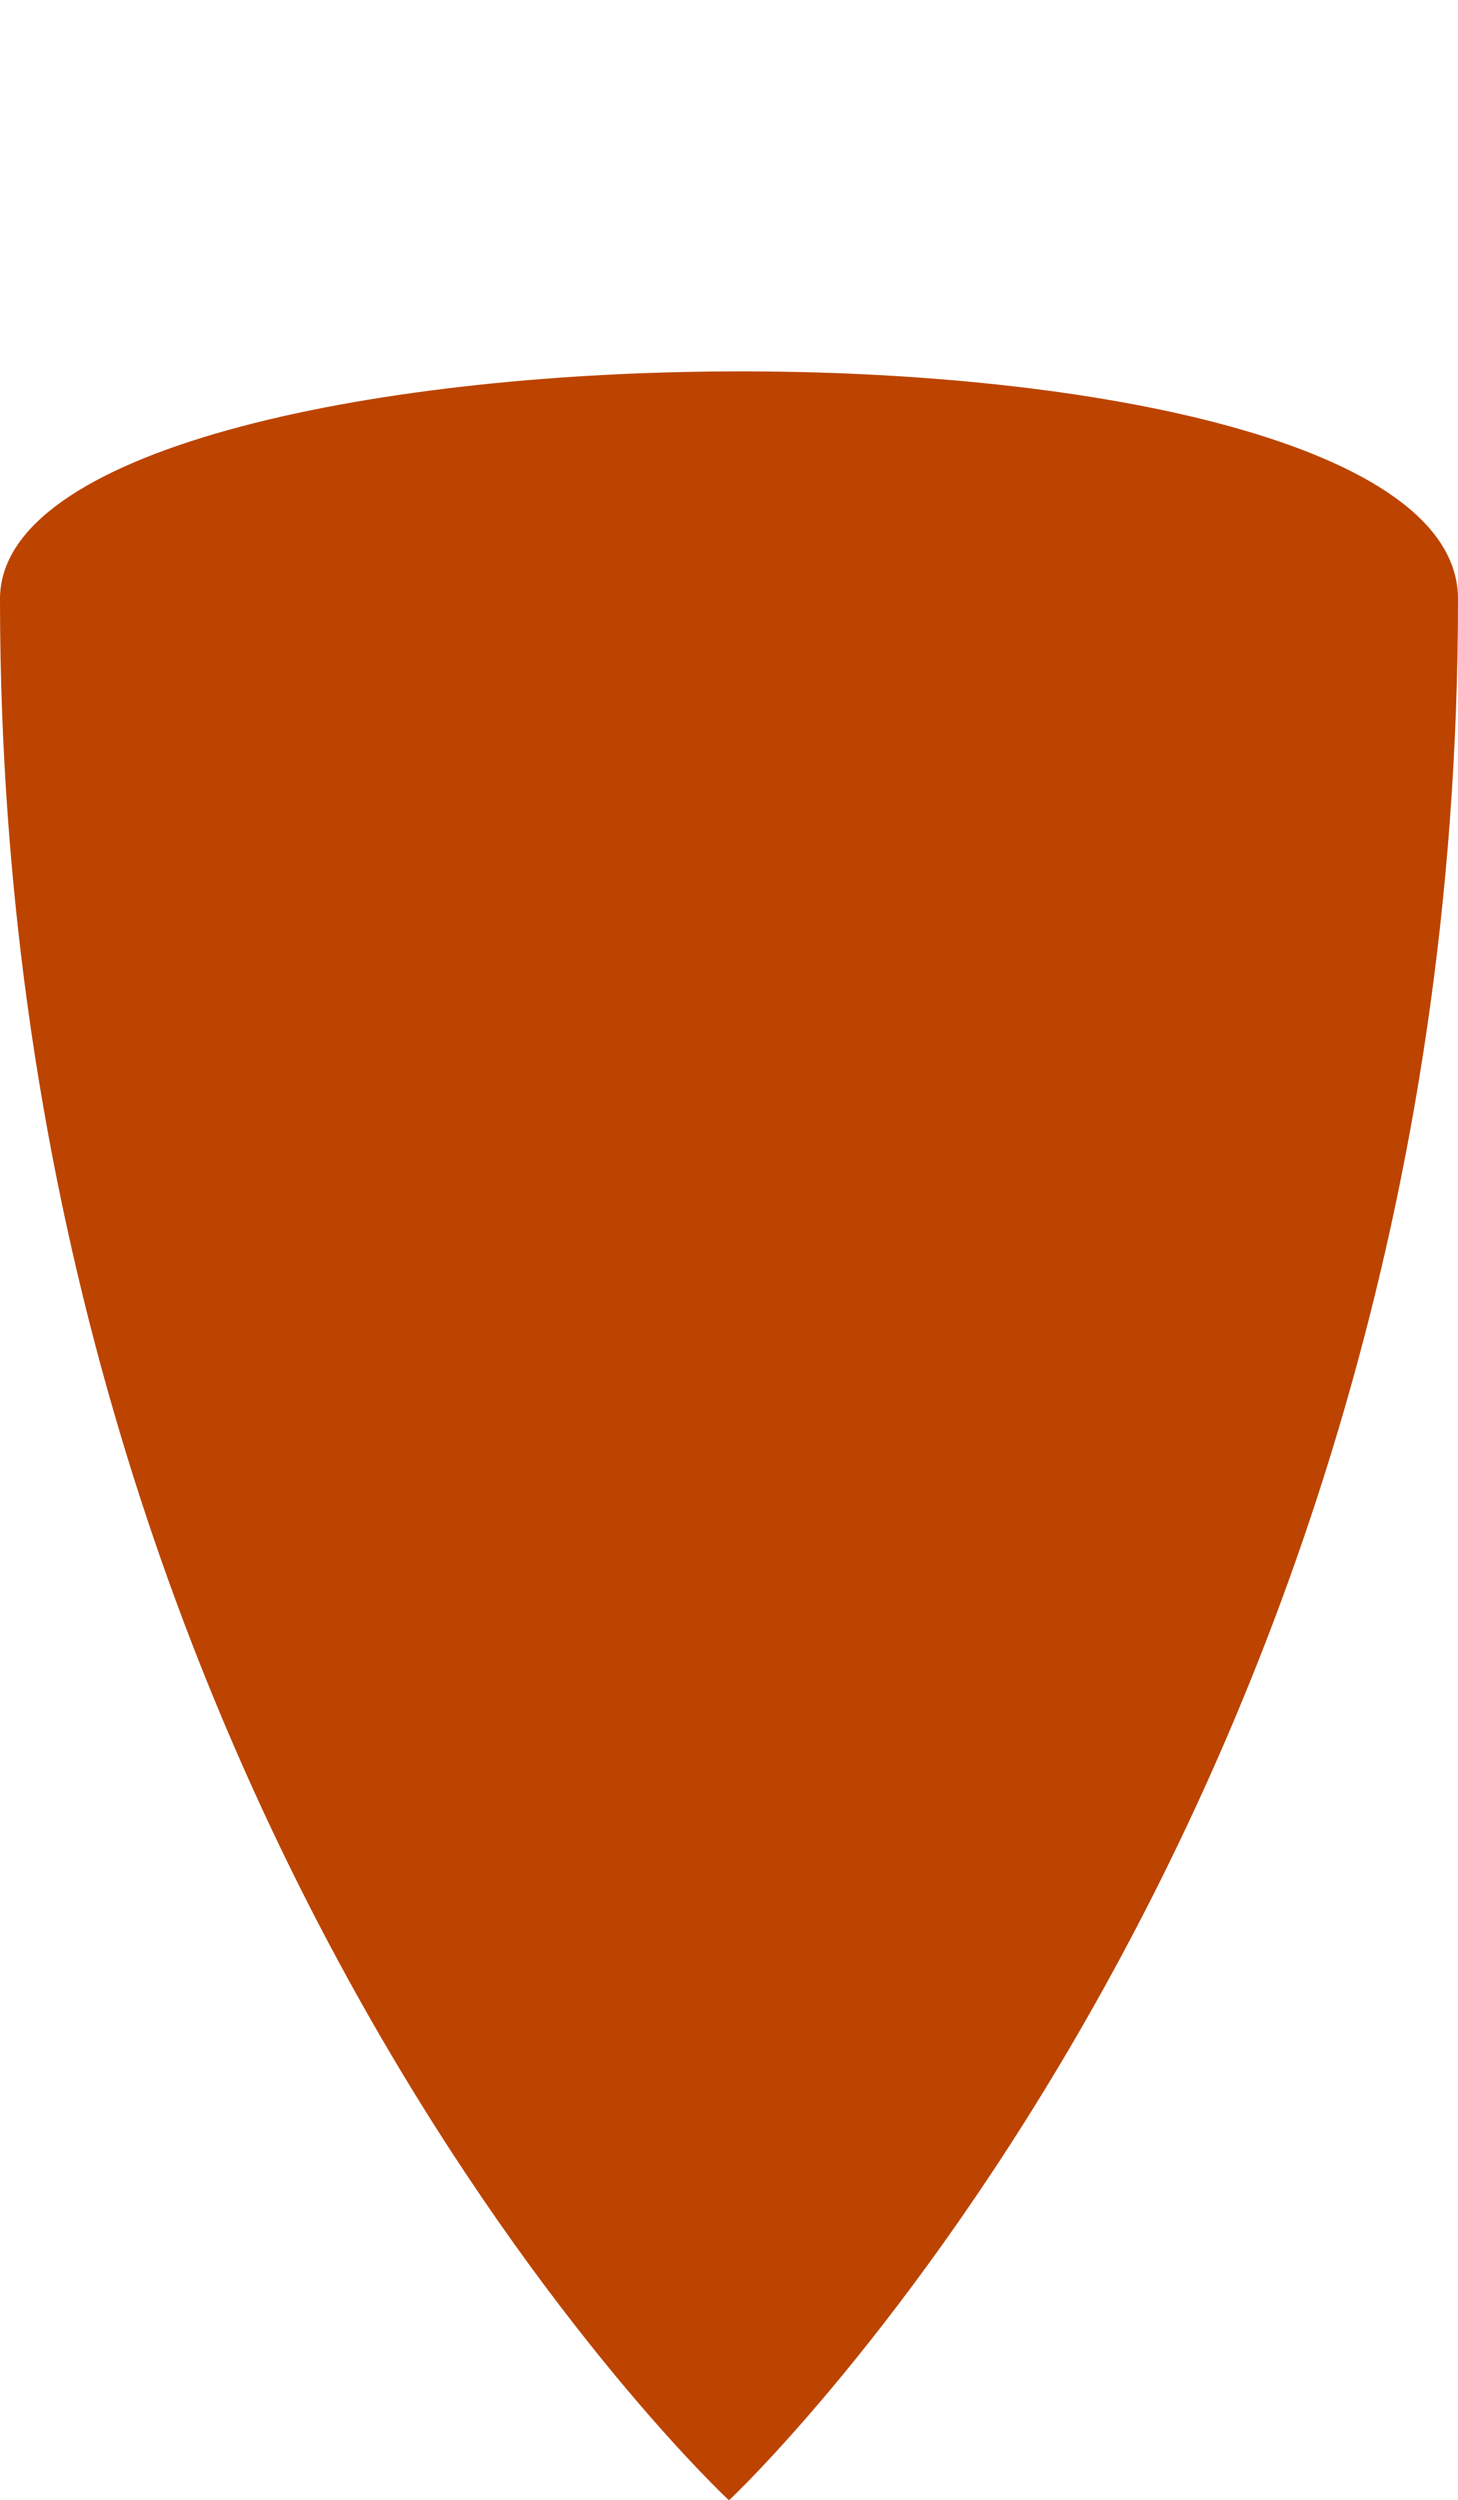 <?xml version="1.0" encoding="utf-8"?>
<!-- Generator: Adobe Illustrator 19.0.0, SVG Export Plug-In . SVG Version: 6.00 Build 0)  -->
<svg version="1.1" id="Layer_1" xmlns="http://www.w3.org/2000/svg" xmlns:xlink="http://www.w3.org/1999/xlink" x="0px" y="0px"
	 viewBox="0 0 560 960" style="enable-background:new 0 0 560 960;" xml:space="preserve">
<style type="text/css">
	.st0{fill:#BC4300;}
</style>
<path id="XMLID_8_" class="st0" d="M0,230c0-114,560-119,560,0c0,468-280,730.2-280,730.2S0,700,0,230z"/>
</svg>
